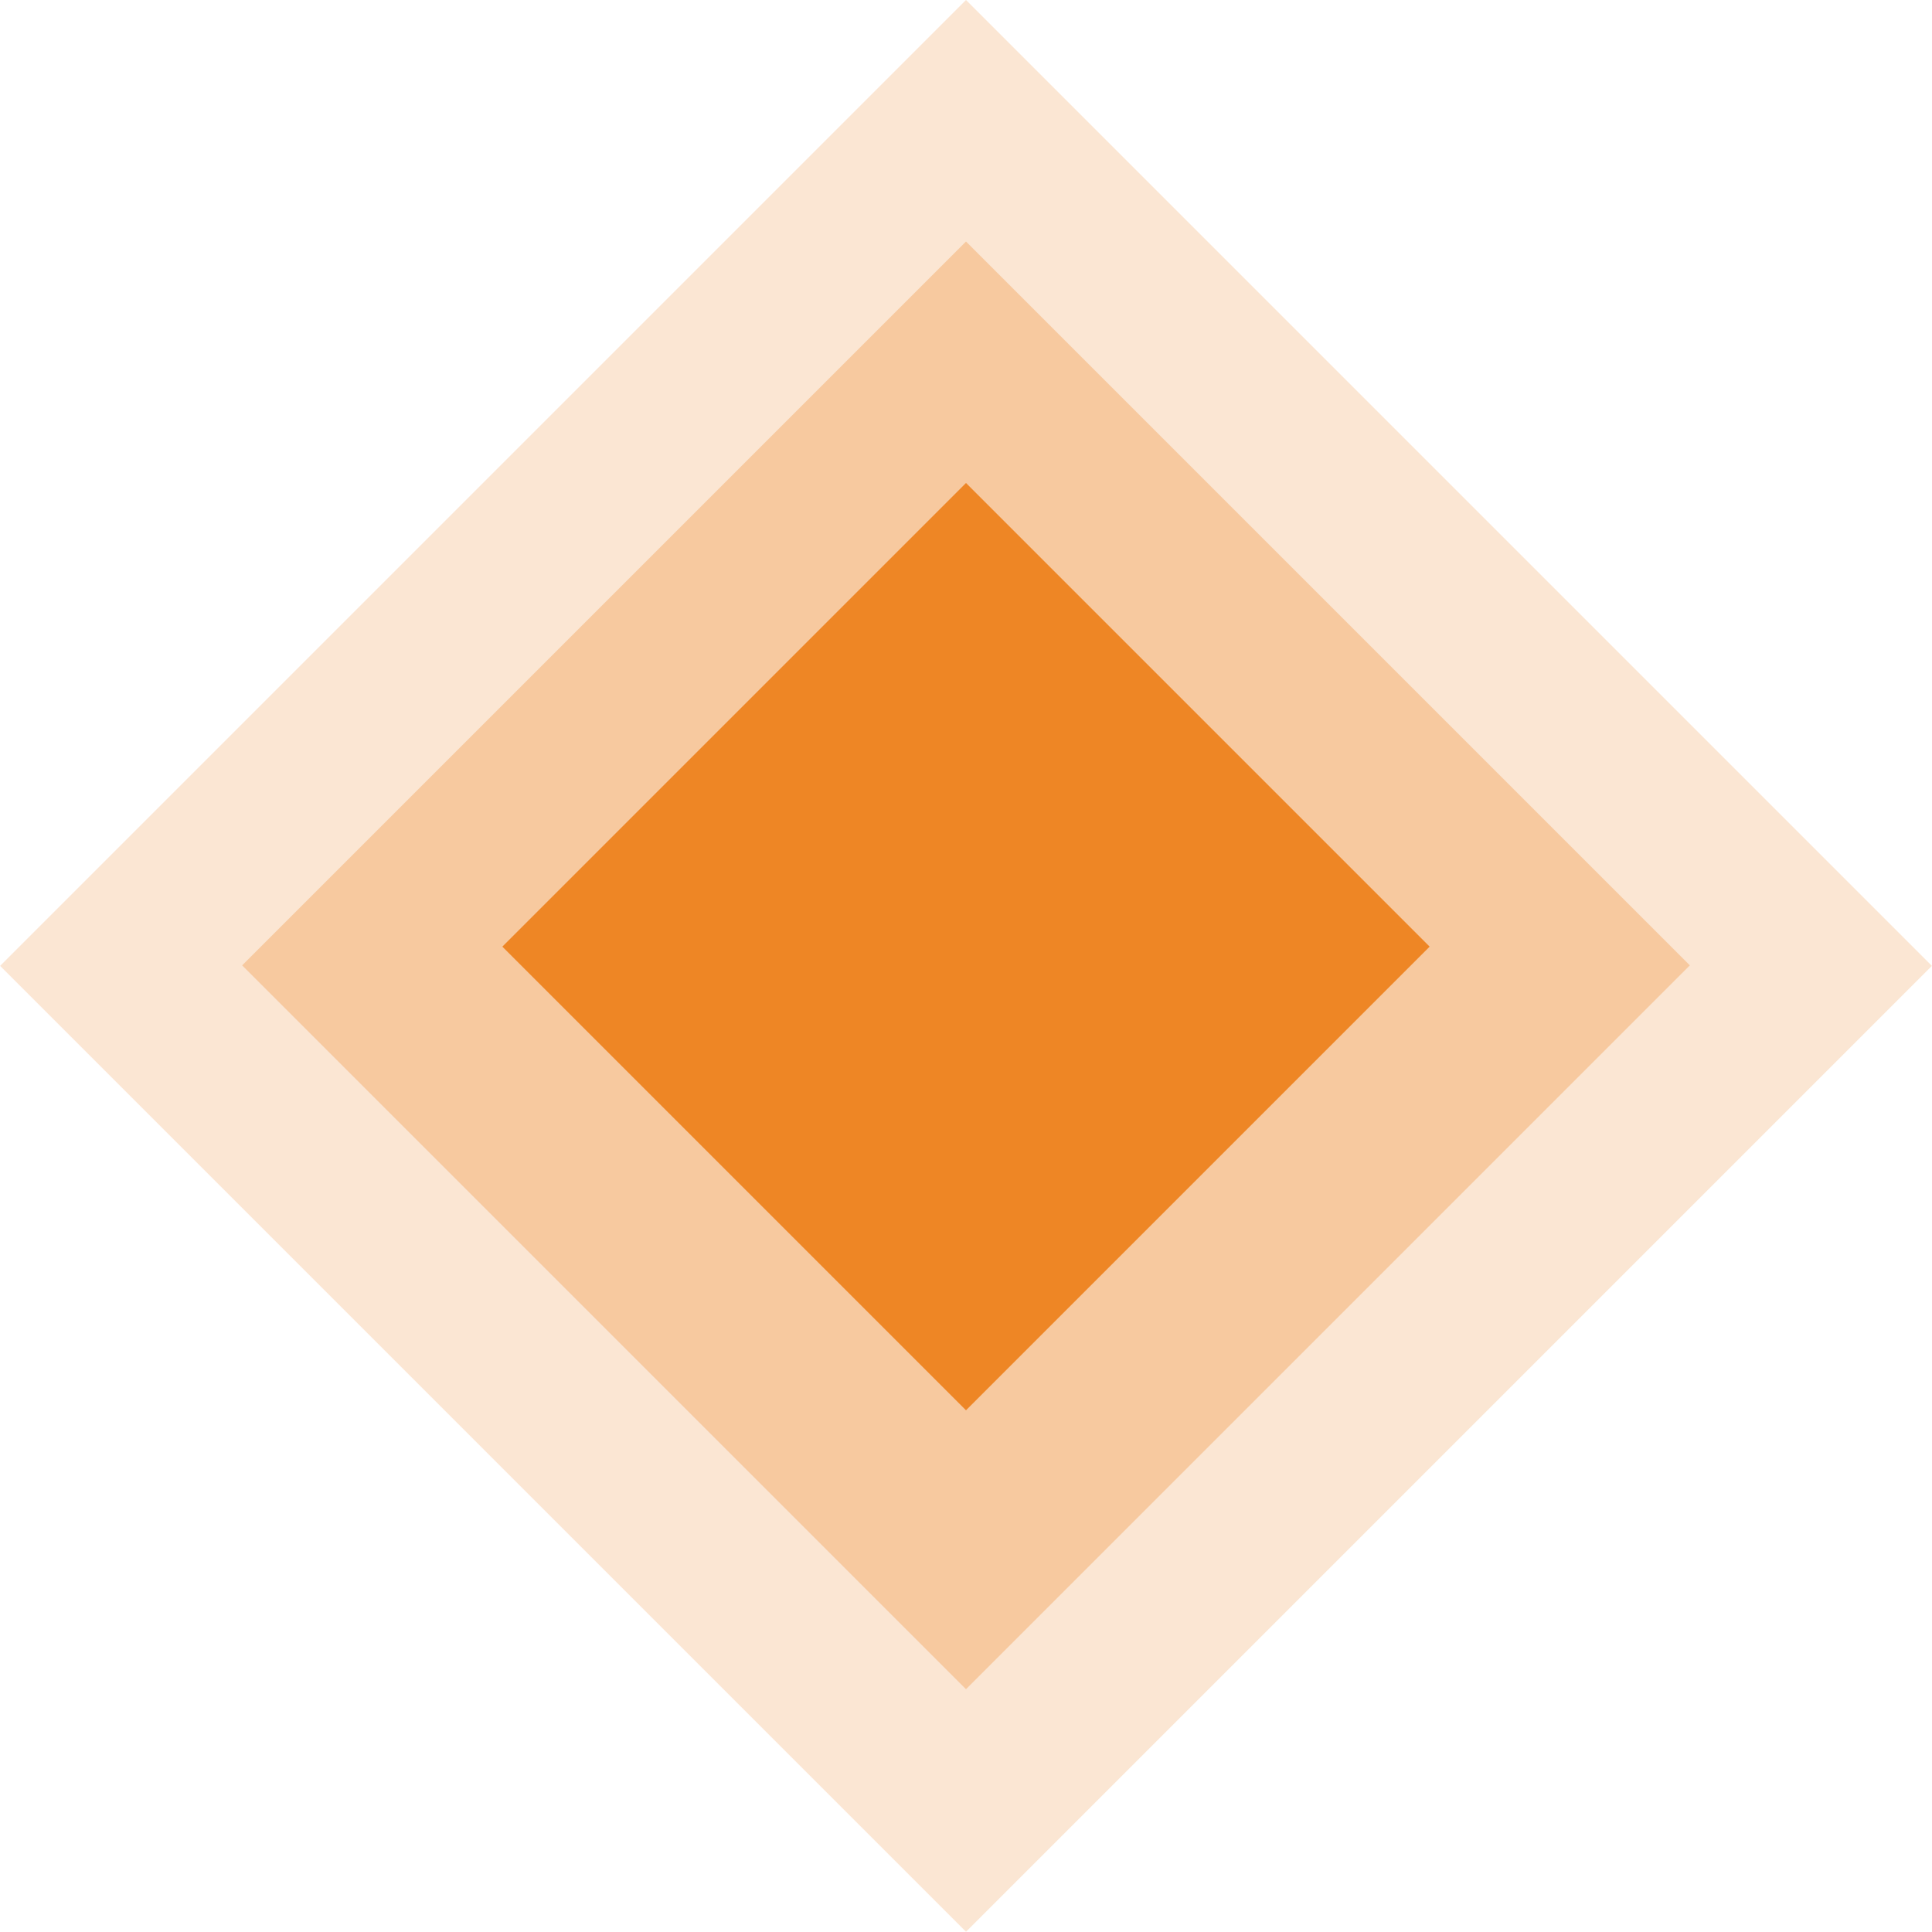 <svg fill="none" height="16" viewBox="0 0 16 16" width="16" xmlns="http://www.w3.org/2000/svg"><g fill="#ee8625"><path d="m0 0h11.314v11.314h-11.314z" opacity=".2" transform="matrix(-.707 .707 .707 .707 8 0)"/><path d="m0 0h8.479v8.479h-8.479z" opacity=".3" transform="matrix(-.707 .707 .707 .707 8 2)"/><path d="m0 0h5.431v5.431h-5.431z" transform="matrix(-.707 .707 .707 .707 8 4)"/></g></svg>